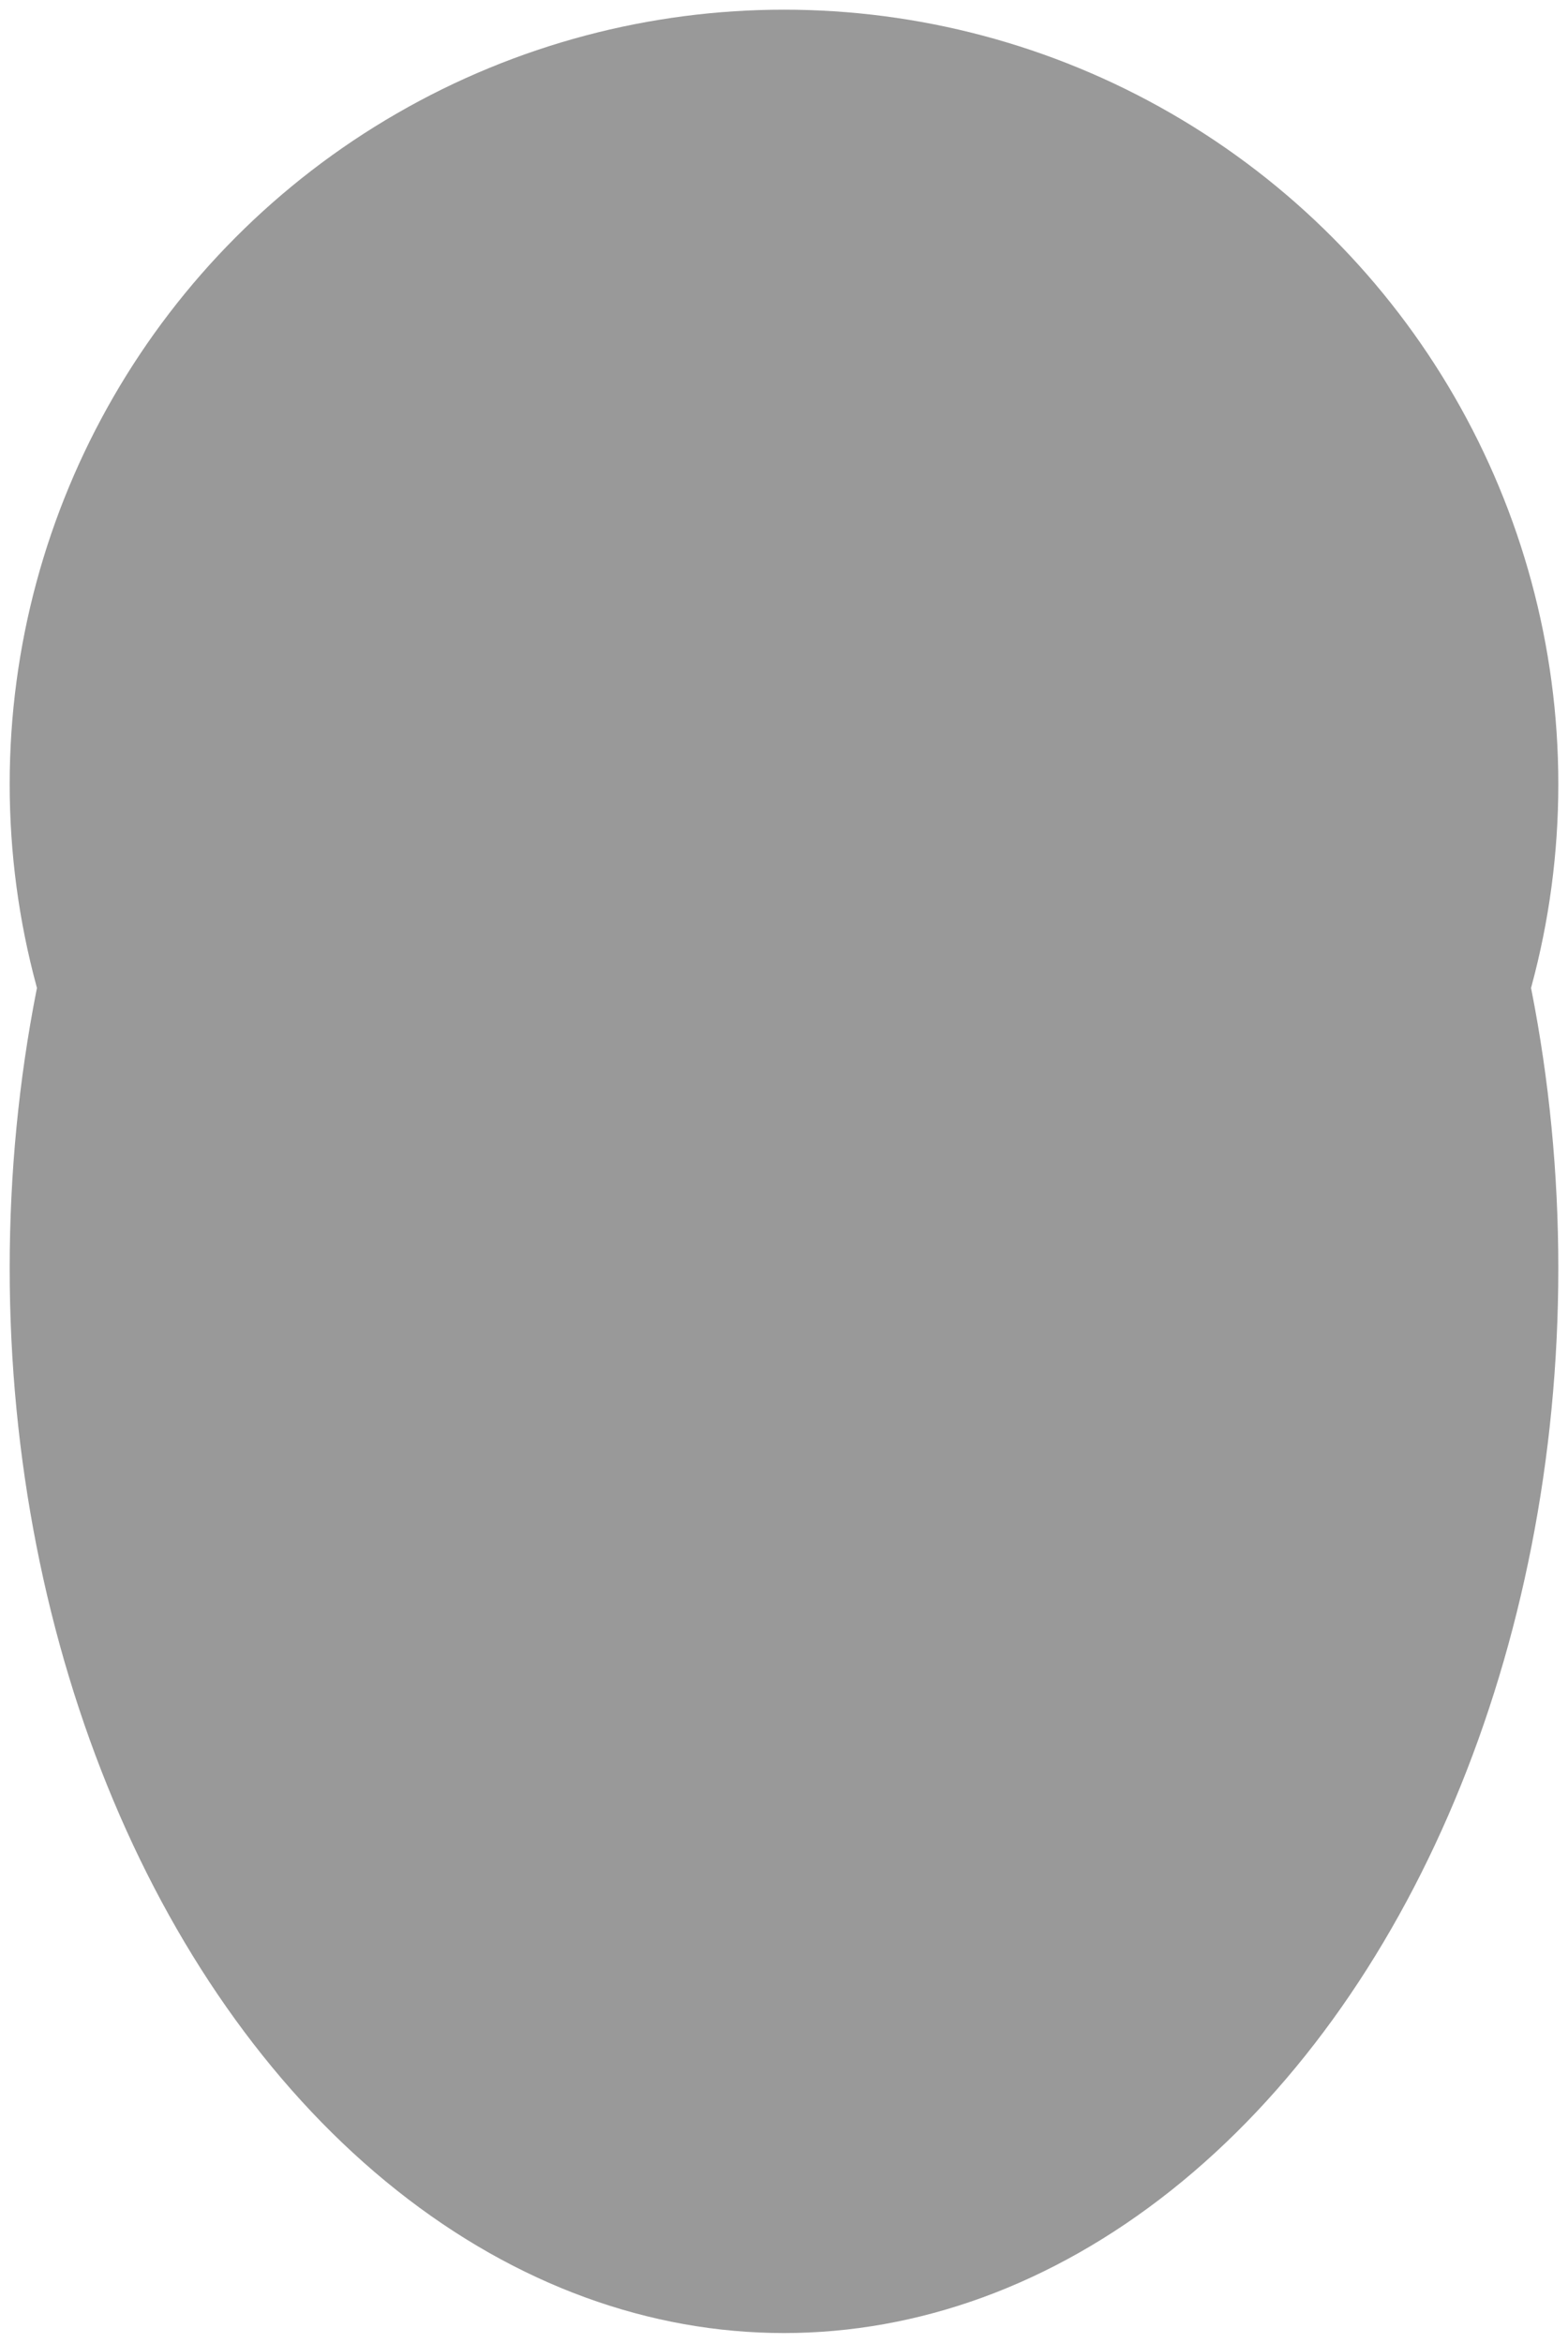 <?xml version="1.0" encoding="UTF-8"?>
<!-- Do not edit this file with editors other than diagrams.net -->
<!DOCTYPE svg PUBLIC "-//W3C//DTD SVG 1.1//EN" "http://www.w3.org/Graphics/SVG/1.1/DTD/svg11.dtd">
<svg xmlns="http://www.w3.org/2000/svg" xmlns:xlink="http://www.w3.org/1999/xlink" version="1.1" width="81px" height="121px" viewBox="-0.5 -0.5 81 121" content="&lt;mxfile host=&quot;Electron&quot; modified=&quot;2021-10-08T13:00:23.243Z&quot; agent=&quot;5.0 (Macintosh; Intel Mac OS X 10_15_7) AppleWebKit/537.36 (KHTML, like Gecko) draw.io/15.4.0 Chrome/91.0.447.164 Electron/13.5.0 Safari/537.36&quot; etag=&quot;IrWtwmgL2EwMx18DzpwI&quot; version=&quot;15.4.0&quot; type=&quot;device&quot;&gt;&lt;diagram id=&quot;UMPTKMAJzyTkiDw32Ue7&quot; name=&quot;Page-1&quot;&gt;tZTJboMwEEC/hmMlsNMlV0jTqlJOVEqvFkywVcMg4xSSr+8QmxCaRkqklgOy34y3N4aAJ2X3YkQtV5iDDliYdwFfBIzNI07vHuwcmD0yBwqjcoeiEaRqDx6Gnm5VDs0k0SJqq+opzLCqILMTJozBdpq2QT1dtRYFnIE0E/qcrlVupaMsDEf+CqqQ9kegFEOuB40UObYniD8HPDGI1rXKLgHdqxu0uHHLC9HjvgxU9poBer9aV1ou40WTyPc0fis/4M7P8iX01p/Xb9buBgE0C7mmTtxKZSGtRdZHWqo2MWlLTb2ImqKpXQE2qgNaNG6swU9IUKMhWmHVT7JRWg8oYHx+eIj7jYCx0F08YXT0RtcNsARrdpTiBzx40/6msZnvt2PdnjySJyUbmPA3pThOPNqkhhd6g1z2h3IvafvV8T+4vL/OZRTdLpO641dwiJ38SfjzNw==&lt;/diagram&gt;&lt;/mxfile&gt;"><defs/><g><ellipse cx="40" cy="40" rx="40" ry="40" fill="#999999" stroke="none" pointer-events="all"/><ellipse cx="40" cy="65" rx="40" ry="55" fill="#999999" stroke="none" pointer-events="all"/></g></svg>
